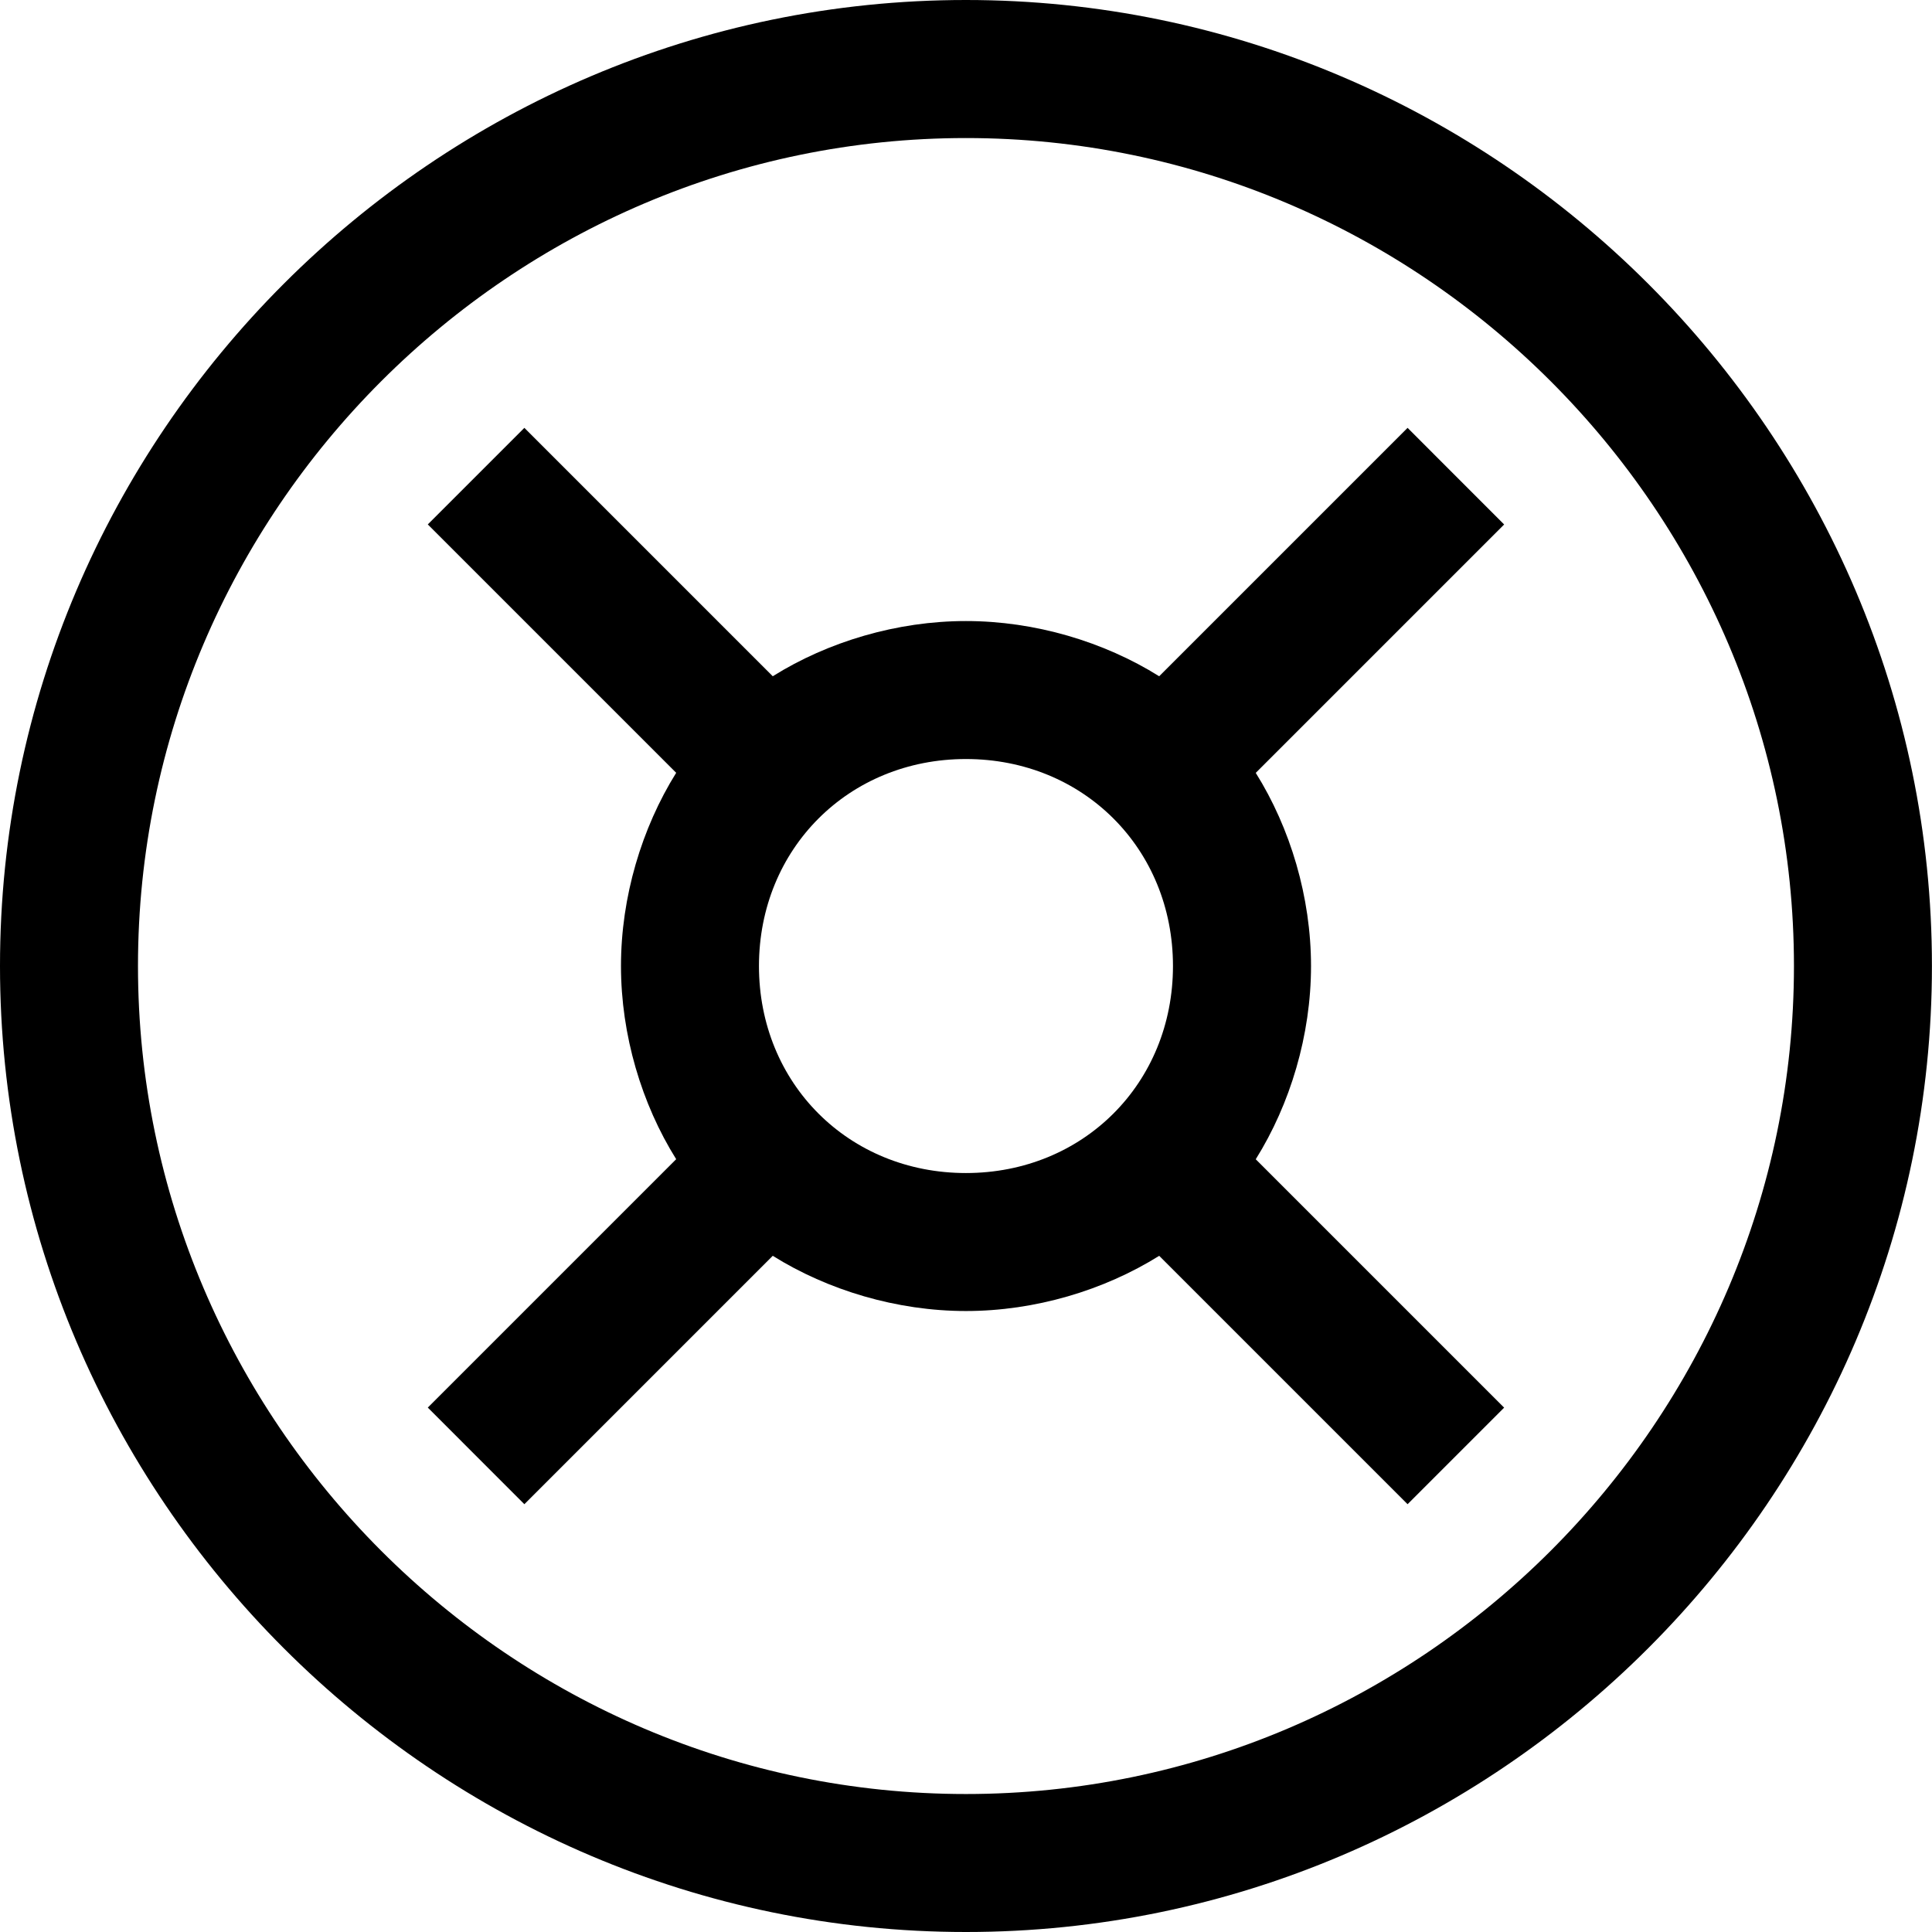 <?xml version="1.0" encoding="utf-8"?>
<!-- Generator: Adobe Illustrator 15.0.0, SVG Export Plug-In . SVG Version: 6.00 Build 0)  -->
<!DOCTYPE svg PUBLIC "-//W3C//DTD SVG 1.1//EN" "http://www.w3.org/Graphics/SVG/1.1/DTD/svg11.dtd">
<svg version="1.1" id="Layer_1" xmlns="http://www.w3.org/2000/svg" xmlns:xlink="http://www.w3.org/1999/xlink" x="0px" y="0px"
	 width="29.712px" height="29.712px" viewBox="0 0 29.712 29.712" enable-background="new 0 0 29.712 29.712" xml:space="preserve">
<g>
	<path d="M14.855,29.712c8.171,0,14.856-6.685,14.856-14.856C29.712,6.686,23.026,0,14.855,0C6.686,0,0,6.686,0,14.856
		C0,23.027,6.686,29.712,14.855,29.712z M14.855,2.123c7.004,0,12.734,5.73,12.734,12.733S21.859,27.59,14.855,27.59
		c-7.003,0-12.733-5.73-12.733-12.734S7.853,2.123,14.855,2.123z"/>
	<path d="M8.064,23.133l3.82-3.82c0.849,0.53,1.91,0.849,2.971,0.849c1.062,0,2.123-0.318,2.972-0.849l3.82,3.82l1.485-1.485
		l-3.82-3.82c0.531-0.849,0.85-1.91,0.85-2.971s-0.318-2.122-0.85-2.971l3.82-3.82l-1.485-1.486l-3.82,3.82
		c-0.849-0.531-1.91-0.849-2.972-0.849c-1.061,0-2.122,0.318-2.971,0.849l-3.82-3.82L6.579,8.065l3.82,3.82
		c-0.53,0.849-0.849,1.91-0.849,2.971s0.318,2.123,0.849,2.971l-3.82,3.82L8.064,23.133z M14.855,11.673
		c1.805,0,3.184,1.379,3.184,3.183c0,1.804-1.379,3.184-3.184,3.184c-1.804,0-3.183-1.379-3.183-3.184
		C11.673,13.052,13.052,11.673,14.855,11.673z"/>
</g>
</svg>
